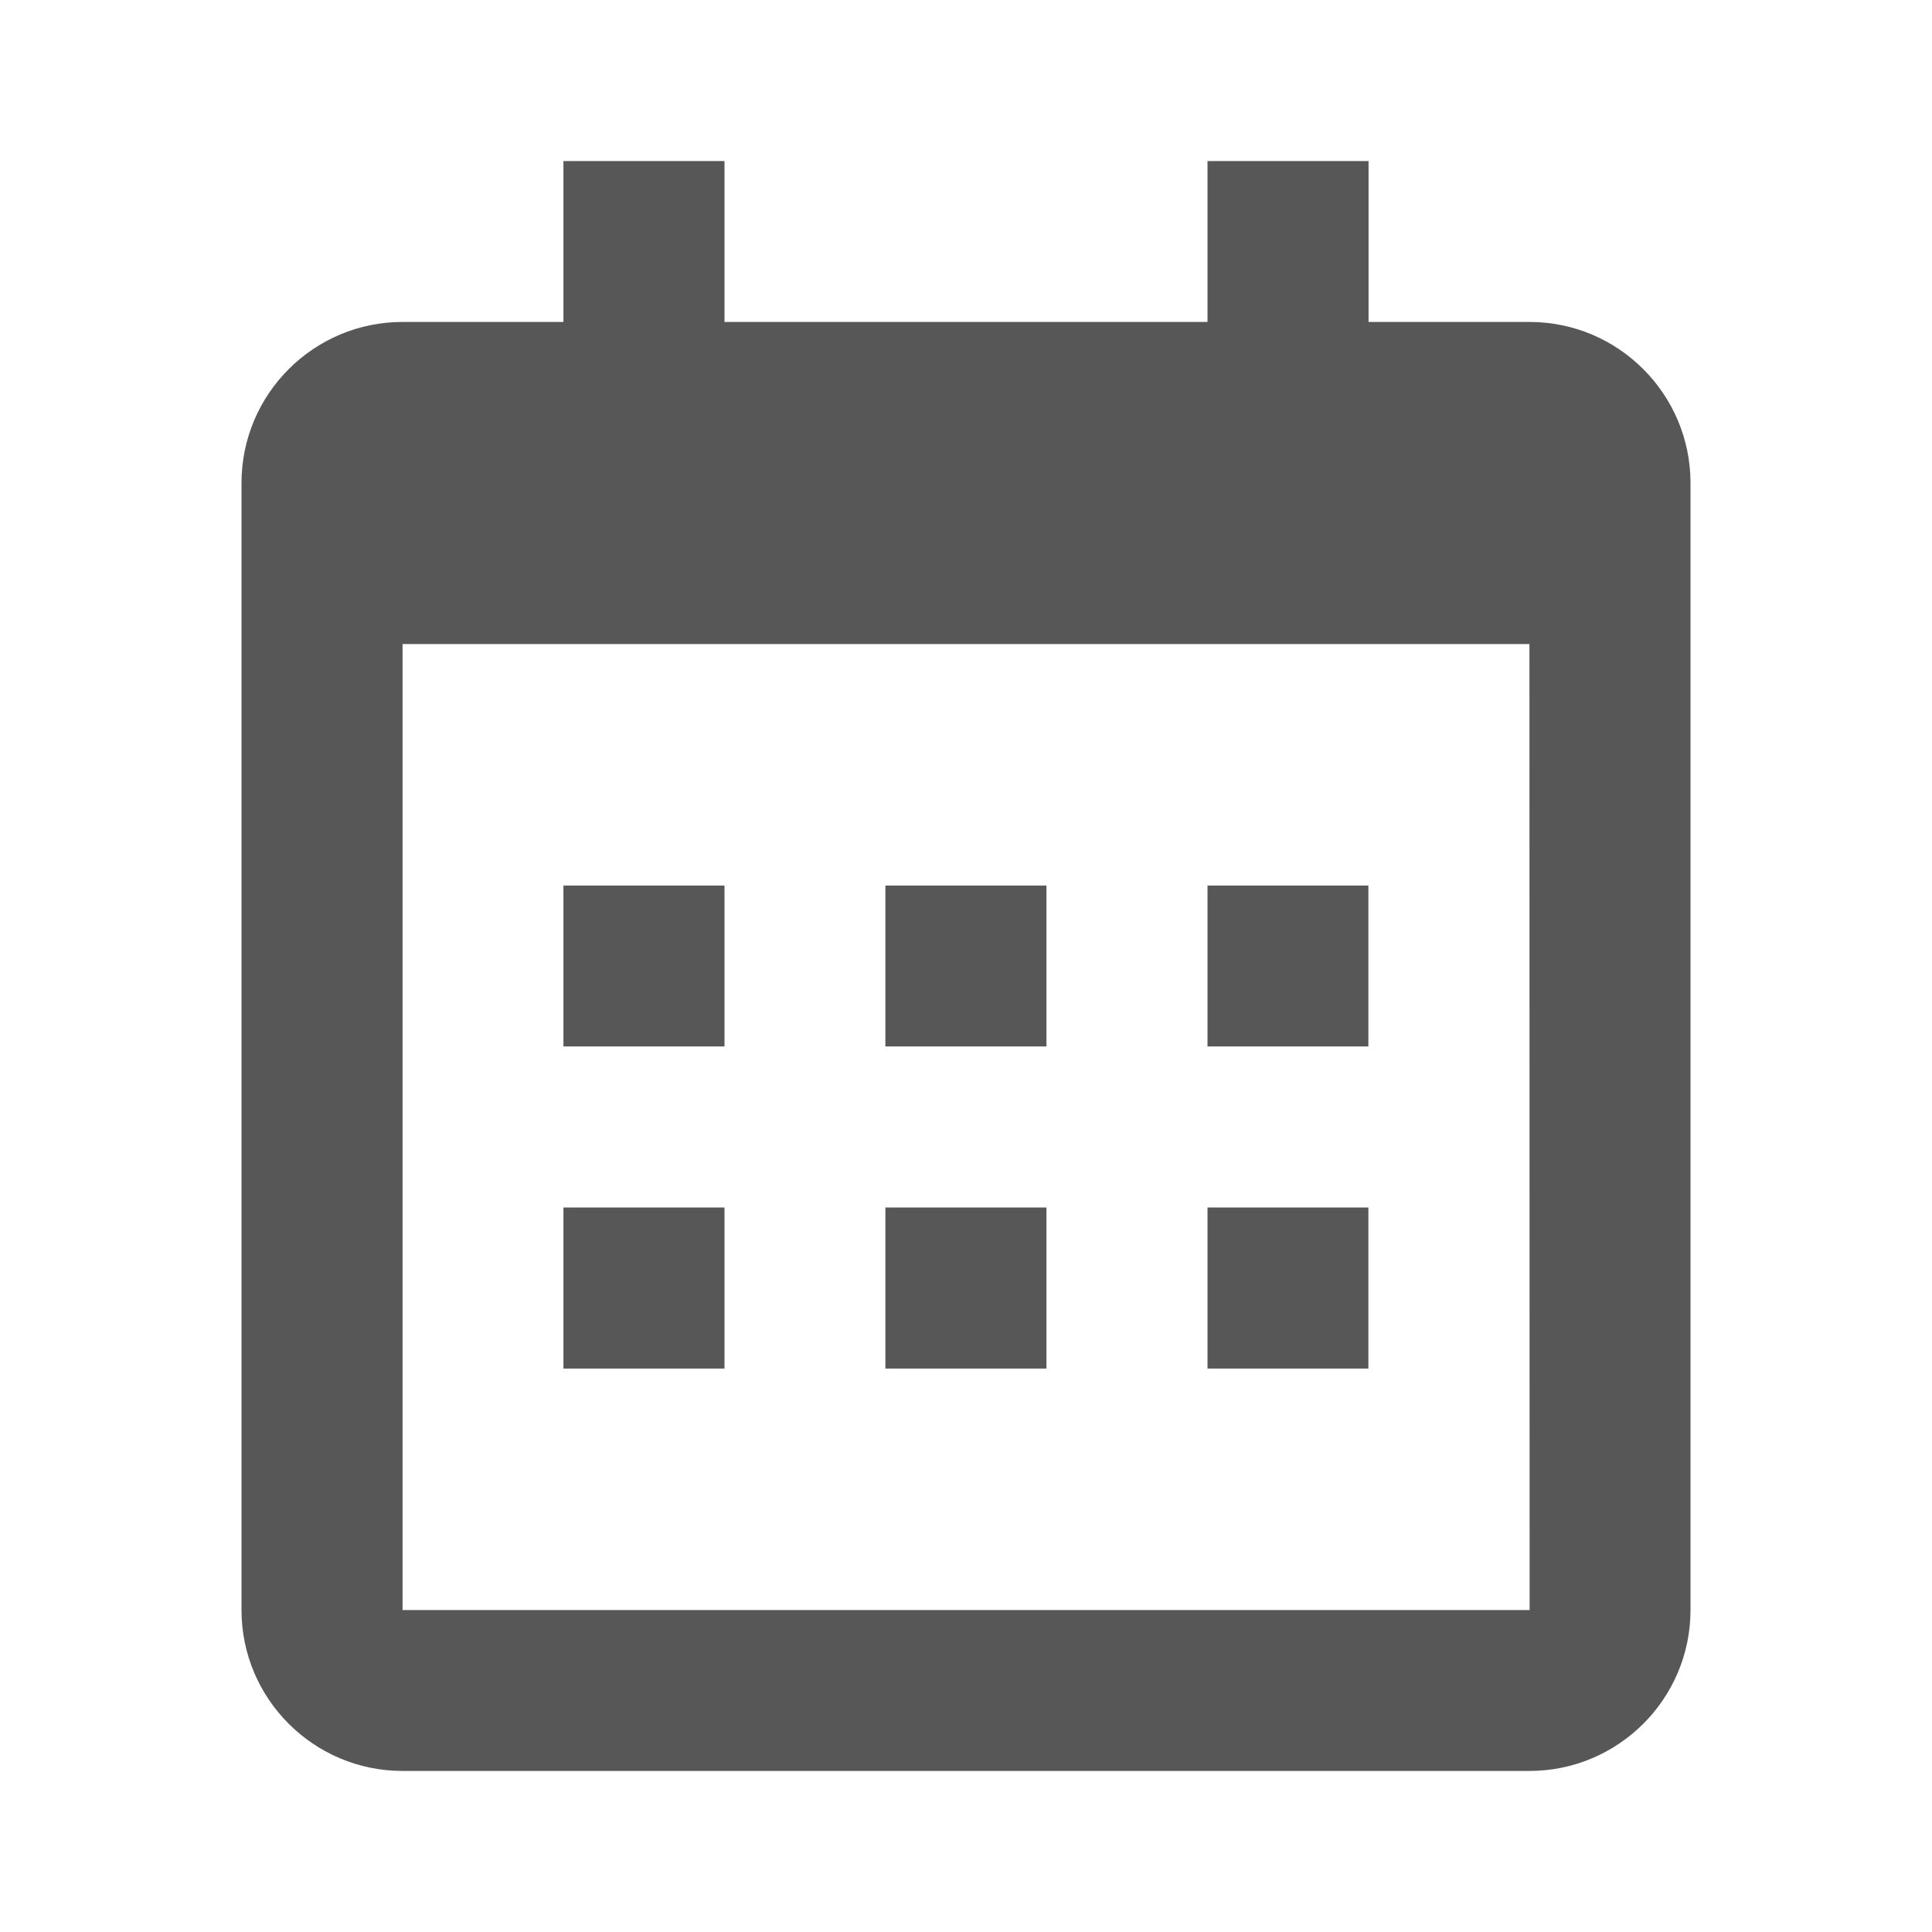 <svg width="11" height="11" viewBox="0 0 11 11" fill="none" xmlns="http://www.w3.org/2000/svg">
<path d="M3.208 5.042H4.125V5.958H3.208V5.042ZM3.208 6.875H4.125V7.792H3.208V6.875ZM5.041 5.042H5.958V5.958H5.041V5.042ZM5.041 6.875H5.958V7.792H5.041V6.875ZM6.875 5.042H7.791V5.958H6.875V5.042ZM6.875 6.875H7.791V7.792H6.875V6.875Z" fill="#575757"/>
<path d="M2.292 10.083H8.708C9.214 10.083 9.625 9.672 9.625 9.167V2.75C9.625 2.244 9.214 1.833 8.708 1.833H7.792V0.917H6.875V1.833H4.125V0.917H3.208V1.833H2.292C1.786 1.833 1.375 2.244 1.375 2.75V9.167C1.375 9.672 1.786 10.083 2.292 10.083ZM8.708 3.667L8.709 9.167H2.292V3.667H8.708Z" fill="#575757"/>
</svg>
